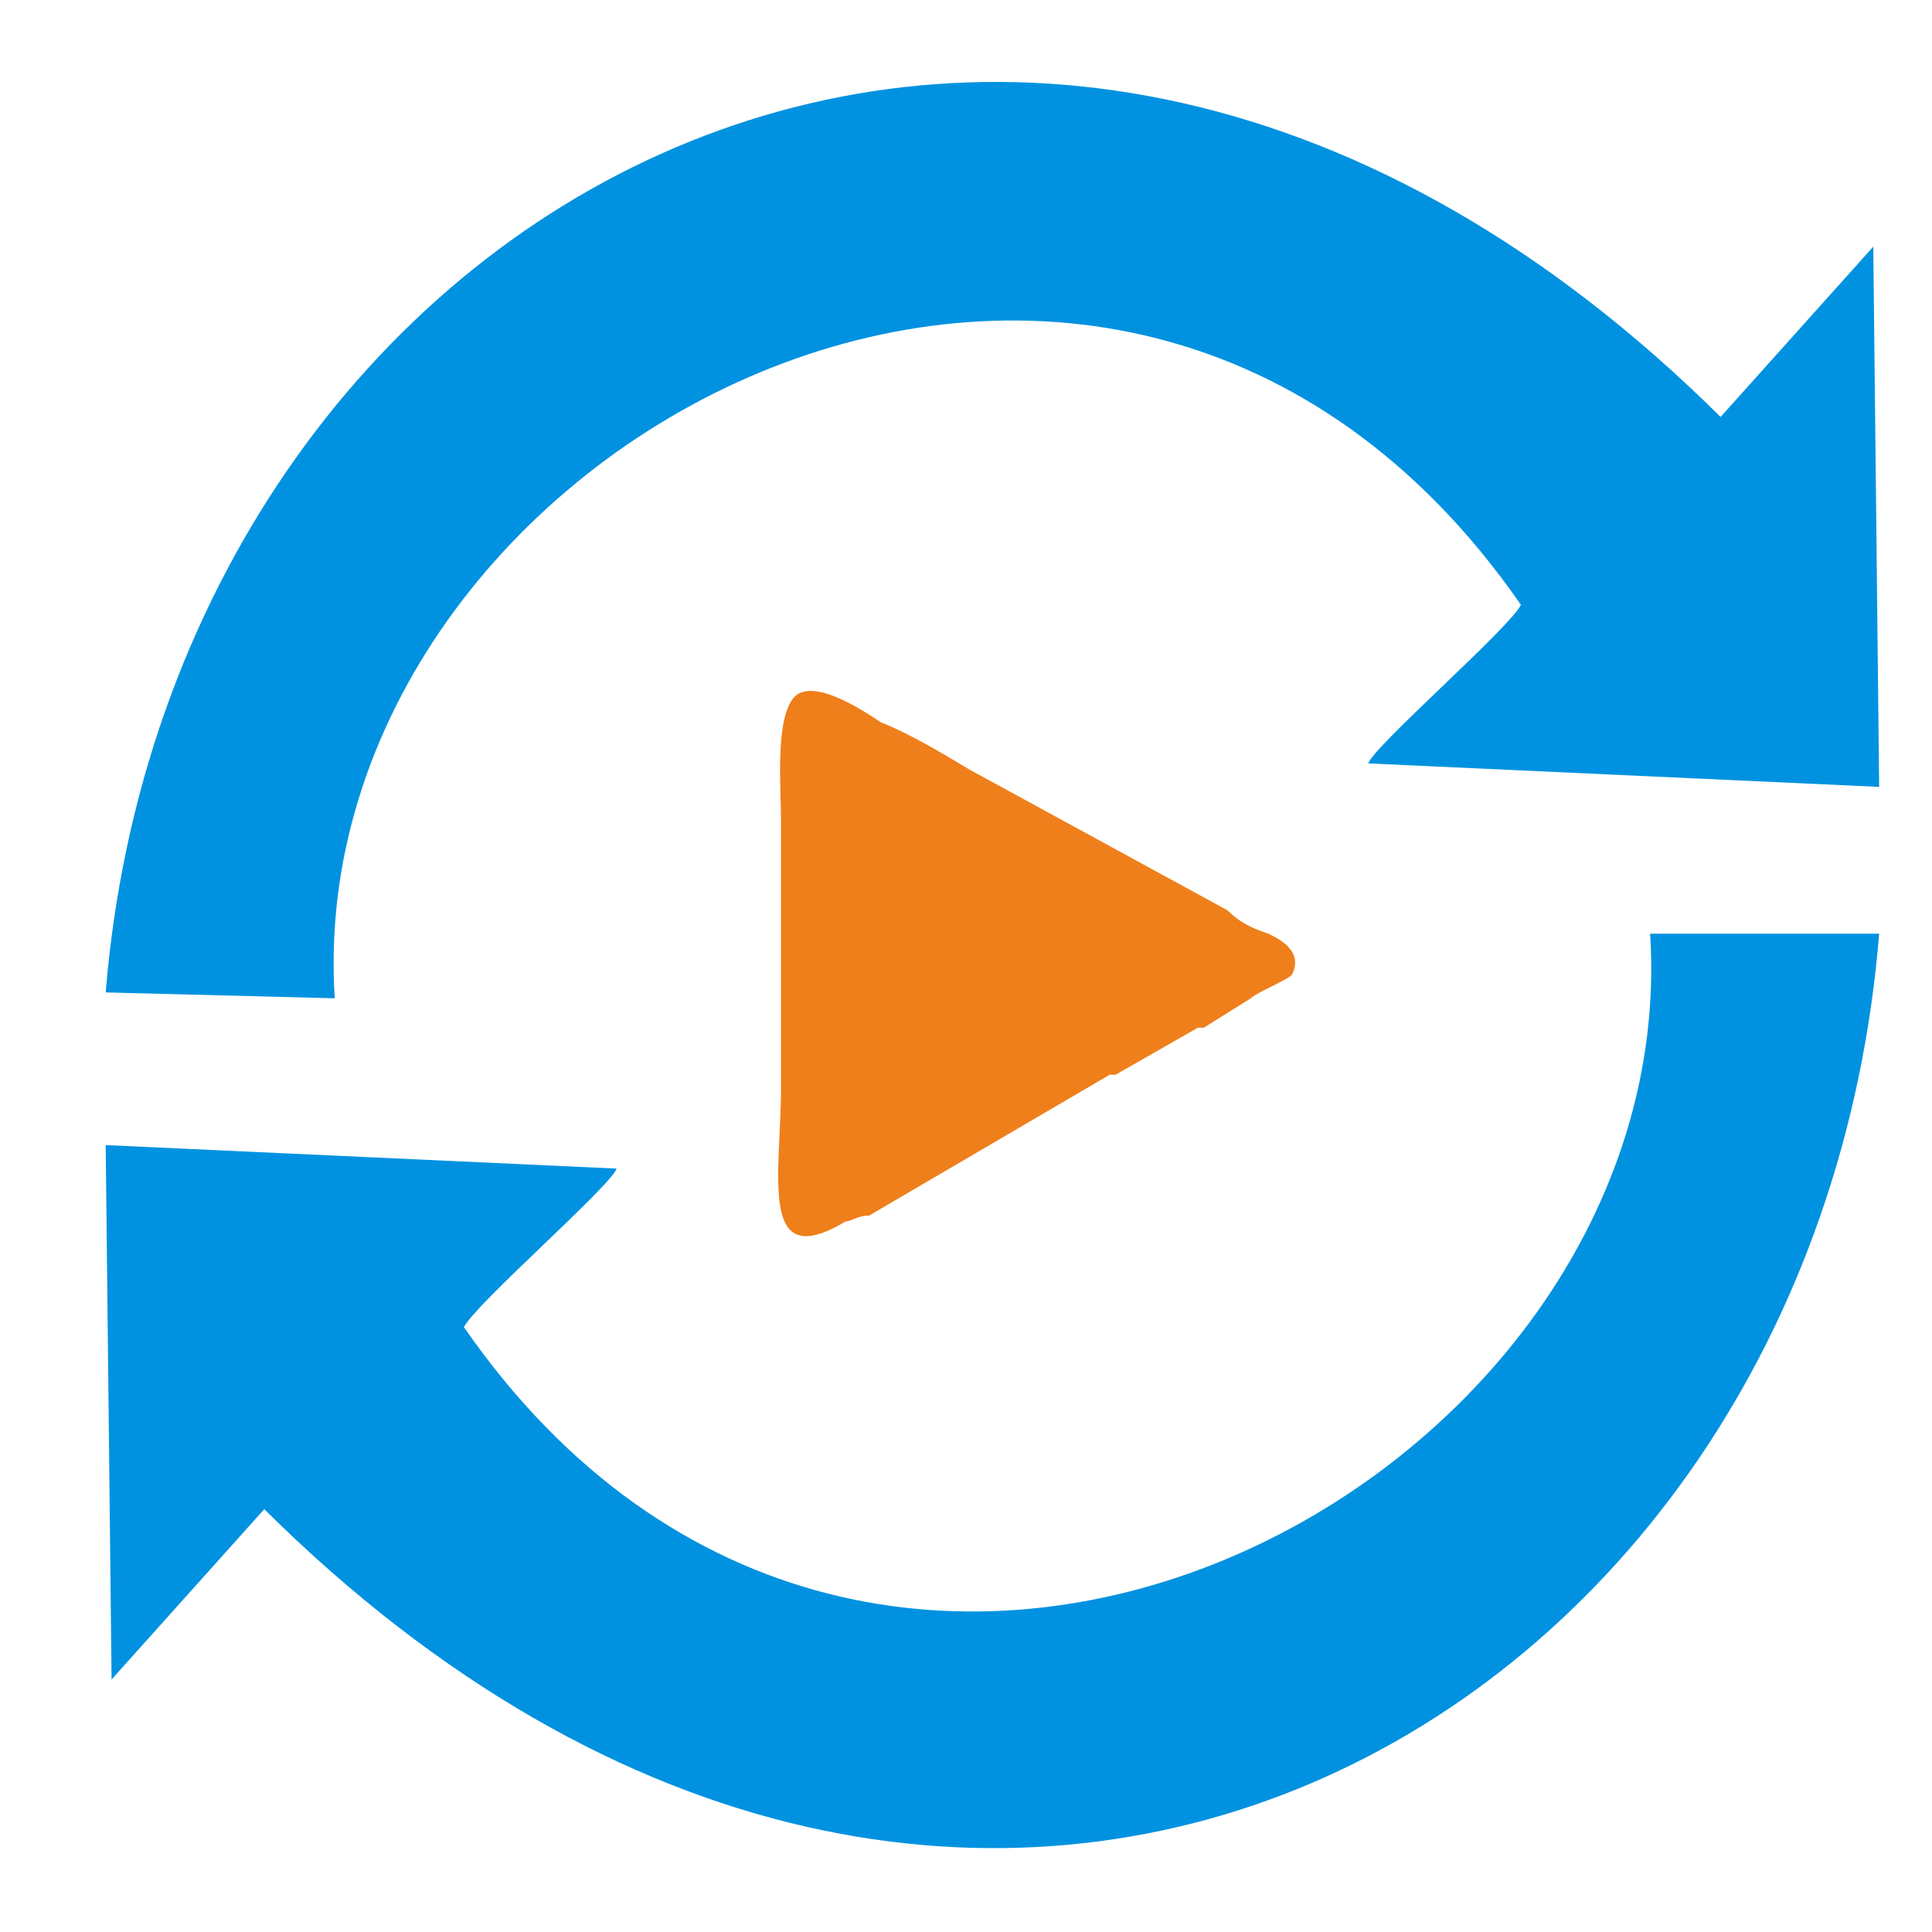 <?xml version="1.0" encoding="UTF-8"?>
<!DOCTYPE svg PUBLIC "-//W3C//DTD SVG 1.1//EN" "http://www.w3.org/Graphics/SVG/1.1/DTD/svg11.dtd">
<!-- Creator: CorelDRAW 2021 (64-Bit) -->
<svg xmlns="http://www.w3.org/2000/svg" xml:space="preserve" width="35px" height="35px" version="1.1" style="shape-rendering:geometricPrecision; text-rendering:geometricPrecision; image-rendering:optimizeQuality; fill-rule:evenodd; clip-rule:evenodd"
viewBox="0 0 3.29 3.29"
 xmlns:xlink="http://www.w3.org/1999/xlink"
 xmlns:xodm="http://www.corel.com/coreldraw/odm/2003">
 <defs>
  <style type="text/css">
   <![CDATA[
    .fil0 {fill:none}
    .fil1 {fill:#EF7F1A}
    .fil2 {fill:#0092E0}
   ]]>
  </style>
 </defs>
 <g id="Layer_x0020_1">
  <g id="_1995629188864">
   <rect class="fil0" width="3.29" height="3.29"/>
   <g>
    <path class="fil1" d="M2.2 1.66c0.02,-0.04 -0.02,-0.06 -0.04,-0.07 -0.03,-0.01 -0.05,-0.02 -0.07,-0.04l-0.44 -0.24c-0.05,-0.03 -0.1,-0.06 -0.15,-0.08 -0.03,-0.02 -0.12,-0.08 -0.15,-0.04 -0.03,0.04 -0.02,0.15 -0.02,0.21l0 0.45c0,0.15 -0.04,0.32 0.11,0.23 0.01,0 0.02,-0.01 0.04,-0.01l0.41 -0.24c0.01,0 0.01,0 0.01,0 0,0 0,0 0,0l0.14 -0.08c0,0 0,0 0.01,0l0.08 -0.05c0.01,-0.01 0.06,-0.03 0.07,-0.04z"/>
    <g>
     <path class="fil2" d="M0.79 2.26c0.02,-0.04 0.25,-0.24 0.26,-0.27l-0.87 -0.04 0.01 0.91 0.26 -0.29c1.2,1.19 2.64,0.38 2.75,-0.98l-0.39 0c0.06,0.94 -1.32,1.68 -2.02,0.67z"/>
     <path class="fil2" d="M2.59 1.03c-0.02,0.04 -0.25,0.24 -0.26,0.27l0.87 0.04 -0.01 -0.92 -0.26 0.29c-1.19,-1.18 -2.64,-0.37 -2.75,0.98l0.39 0.01c-0.06,-0.94 1.32,-1.68 2.02,-0.67z"/>
    </g>
   </g>
  </g>
 </g>
</svg>
